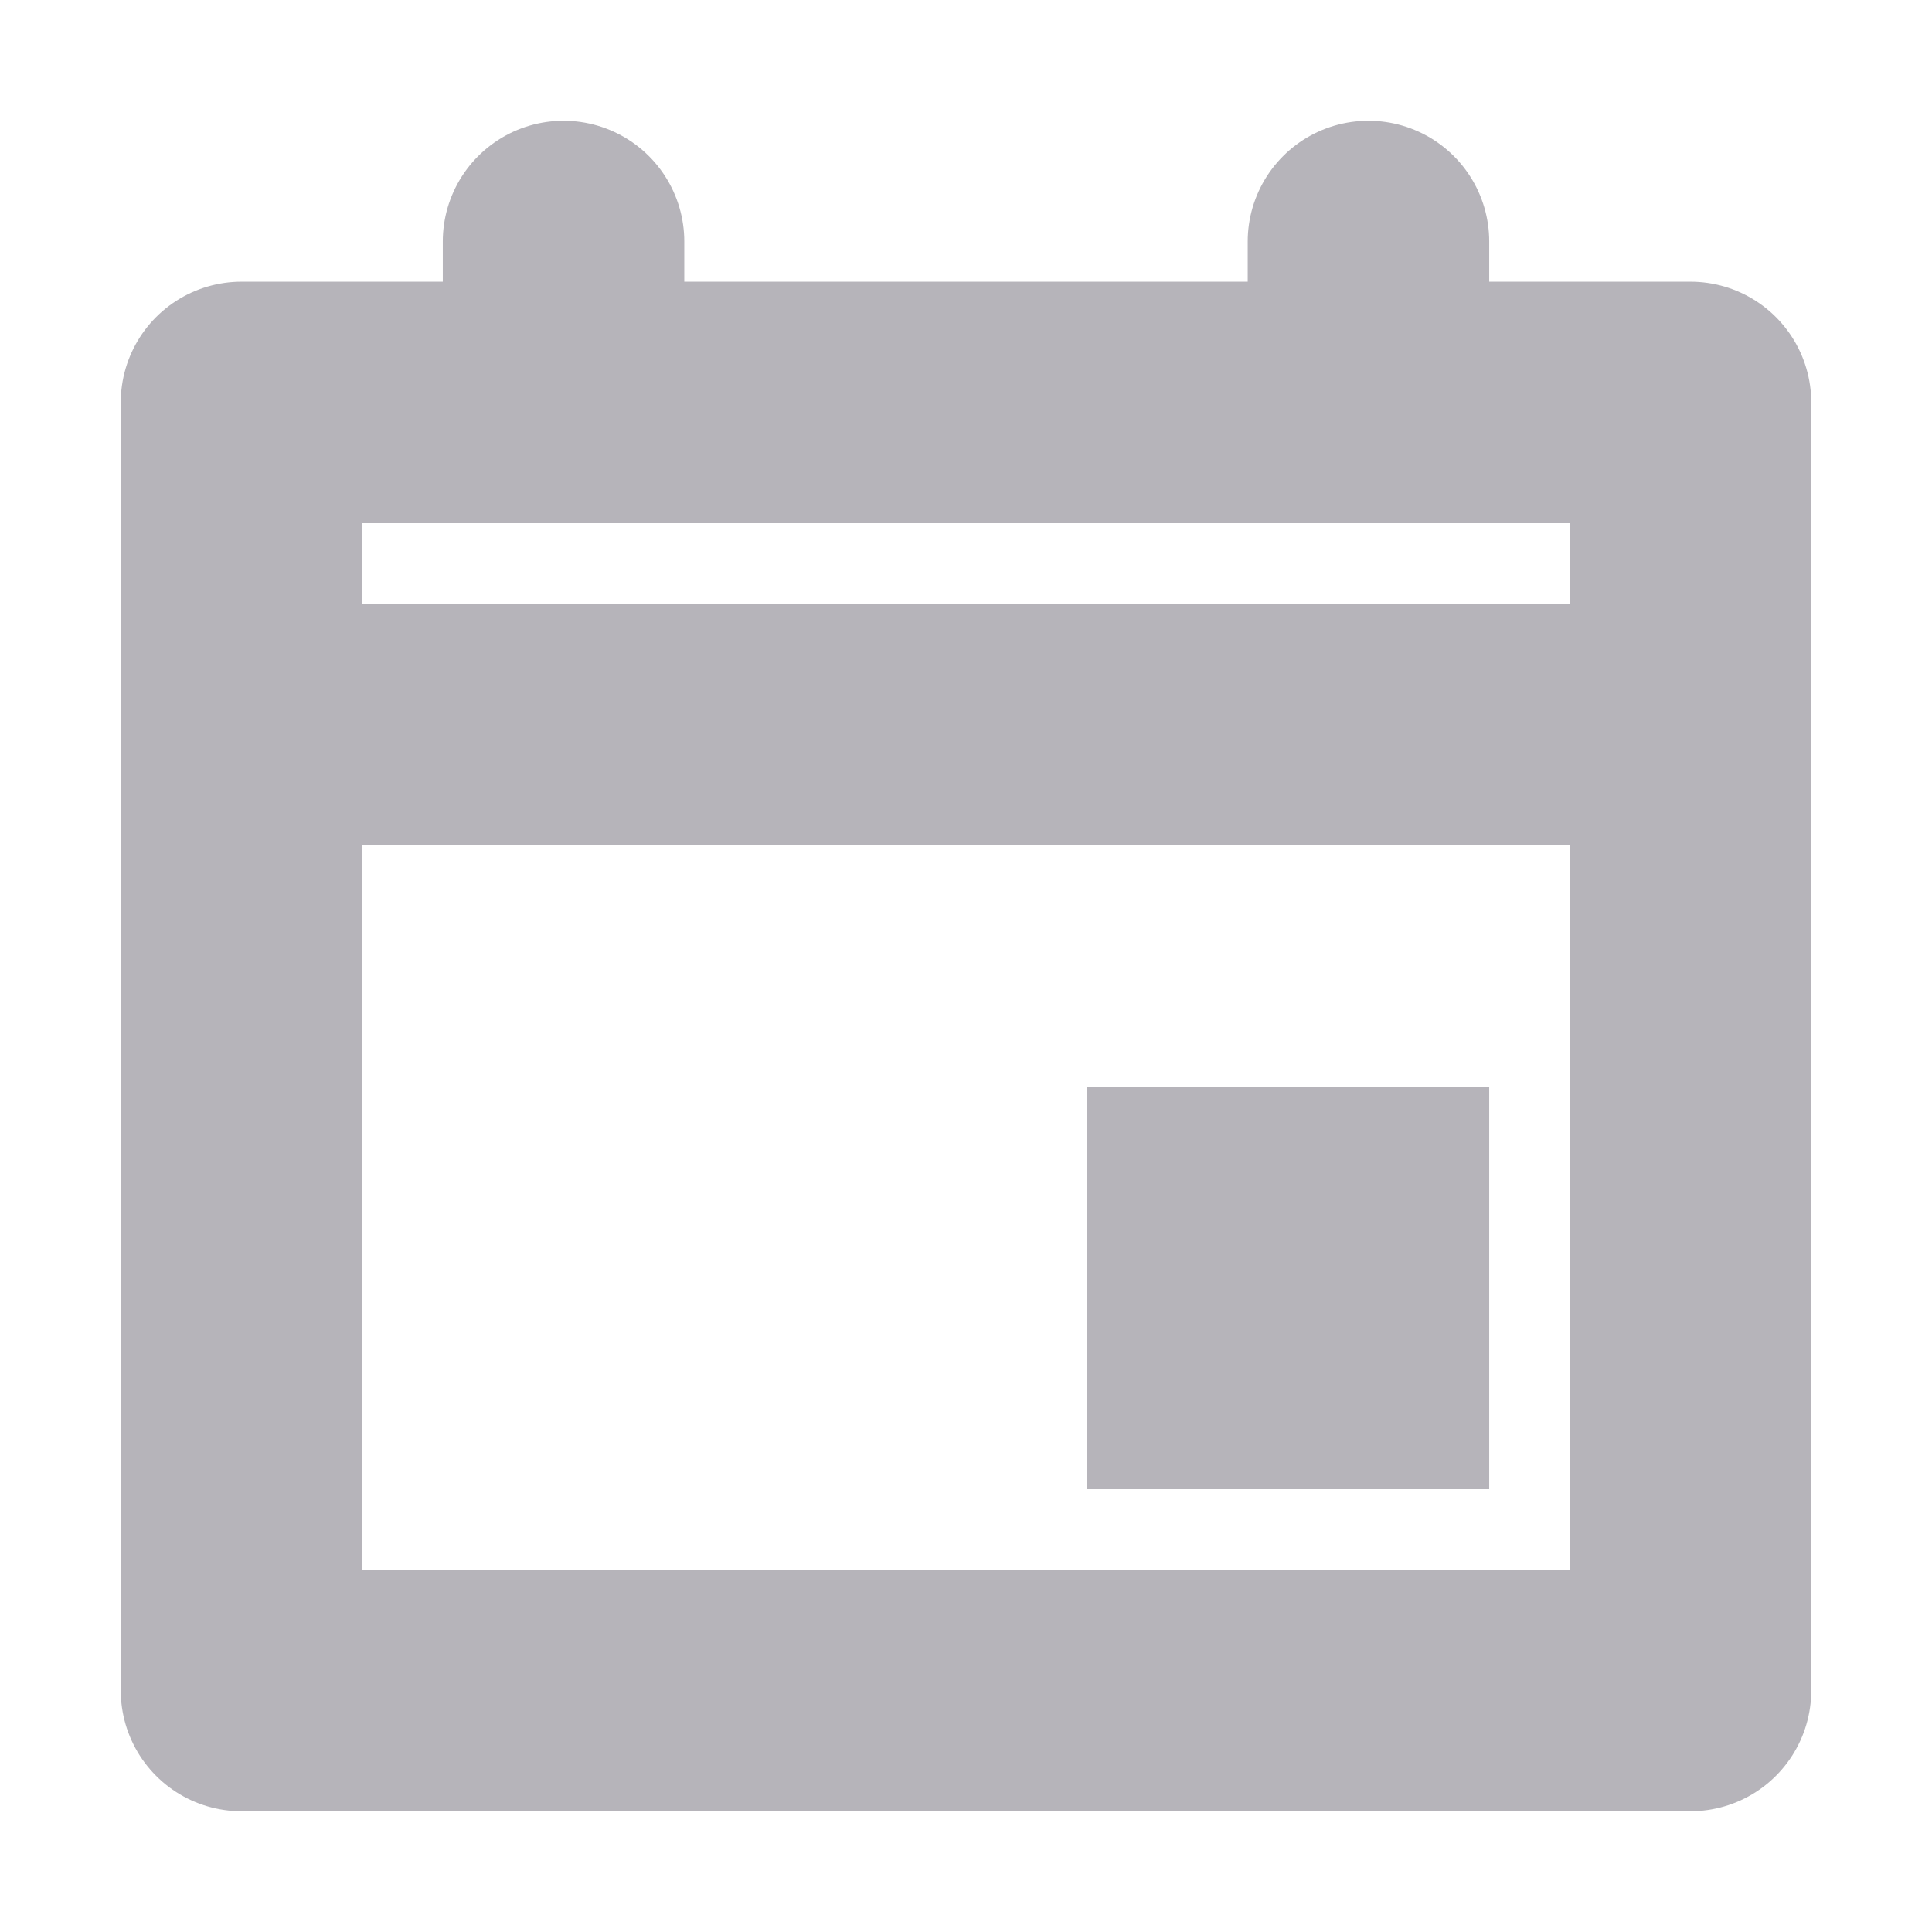 <svg width="16" height="16" viewBox="0 0 16 16" fill="none" xmlns="http://www.w3.org/2000/svg">
<path d="M2 3.333H14V14H2V3.333Z" stroke="#B6B4BA" stroke-width="2" stroke-linejoin="round"/>
<path d="M14 6H2" stroke="#B6B4BA" stroke-width="2" stroke-linecap="round"/>
<path d="M4.667 3.333V2" stroke="#B6B4BA" stroke-width="2" stroke-linecap="round"/>
<path d="M11.333 3.333V2" stroke="#B6B4BA" stroke-width="2" stroke-linecap="round"/>
<rect x="10" y="10" width="1.333" height="1.333" stroke="#B6B4BA" stroke-width="2" stroke-linecap="round"/>
</svg>
